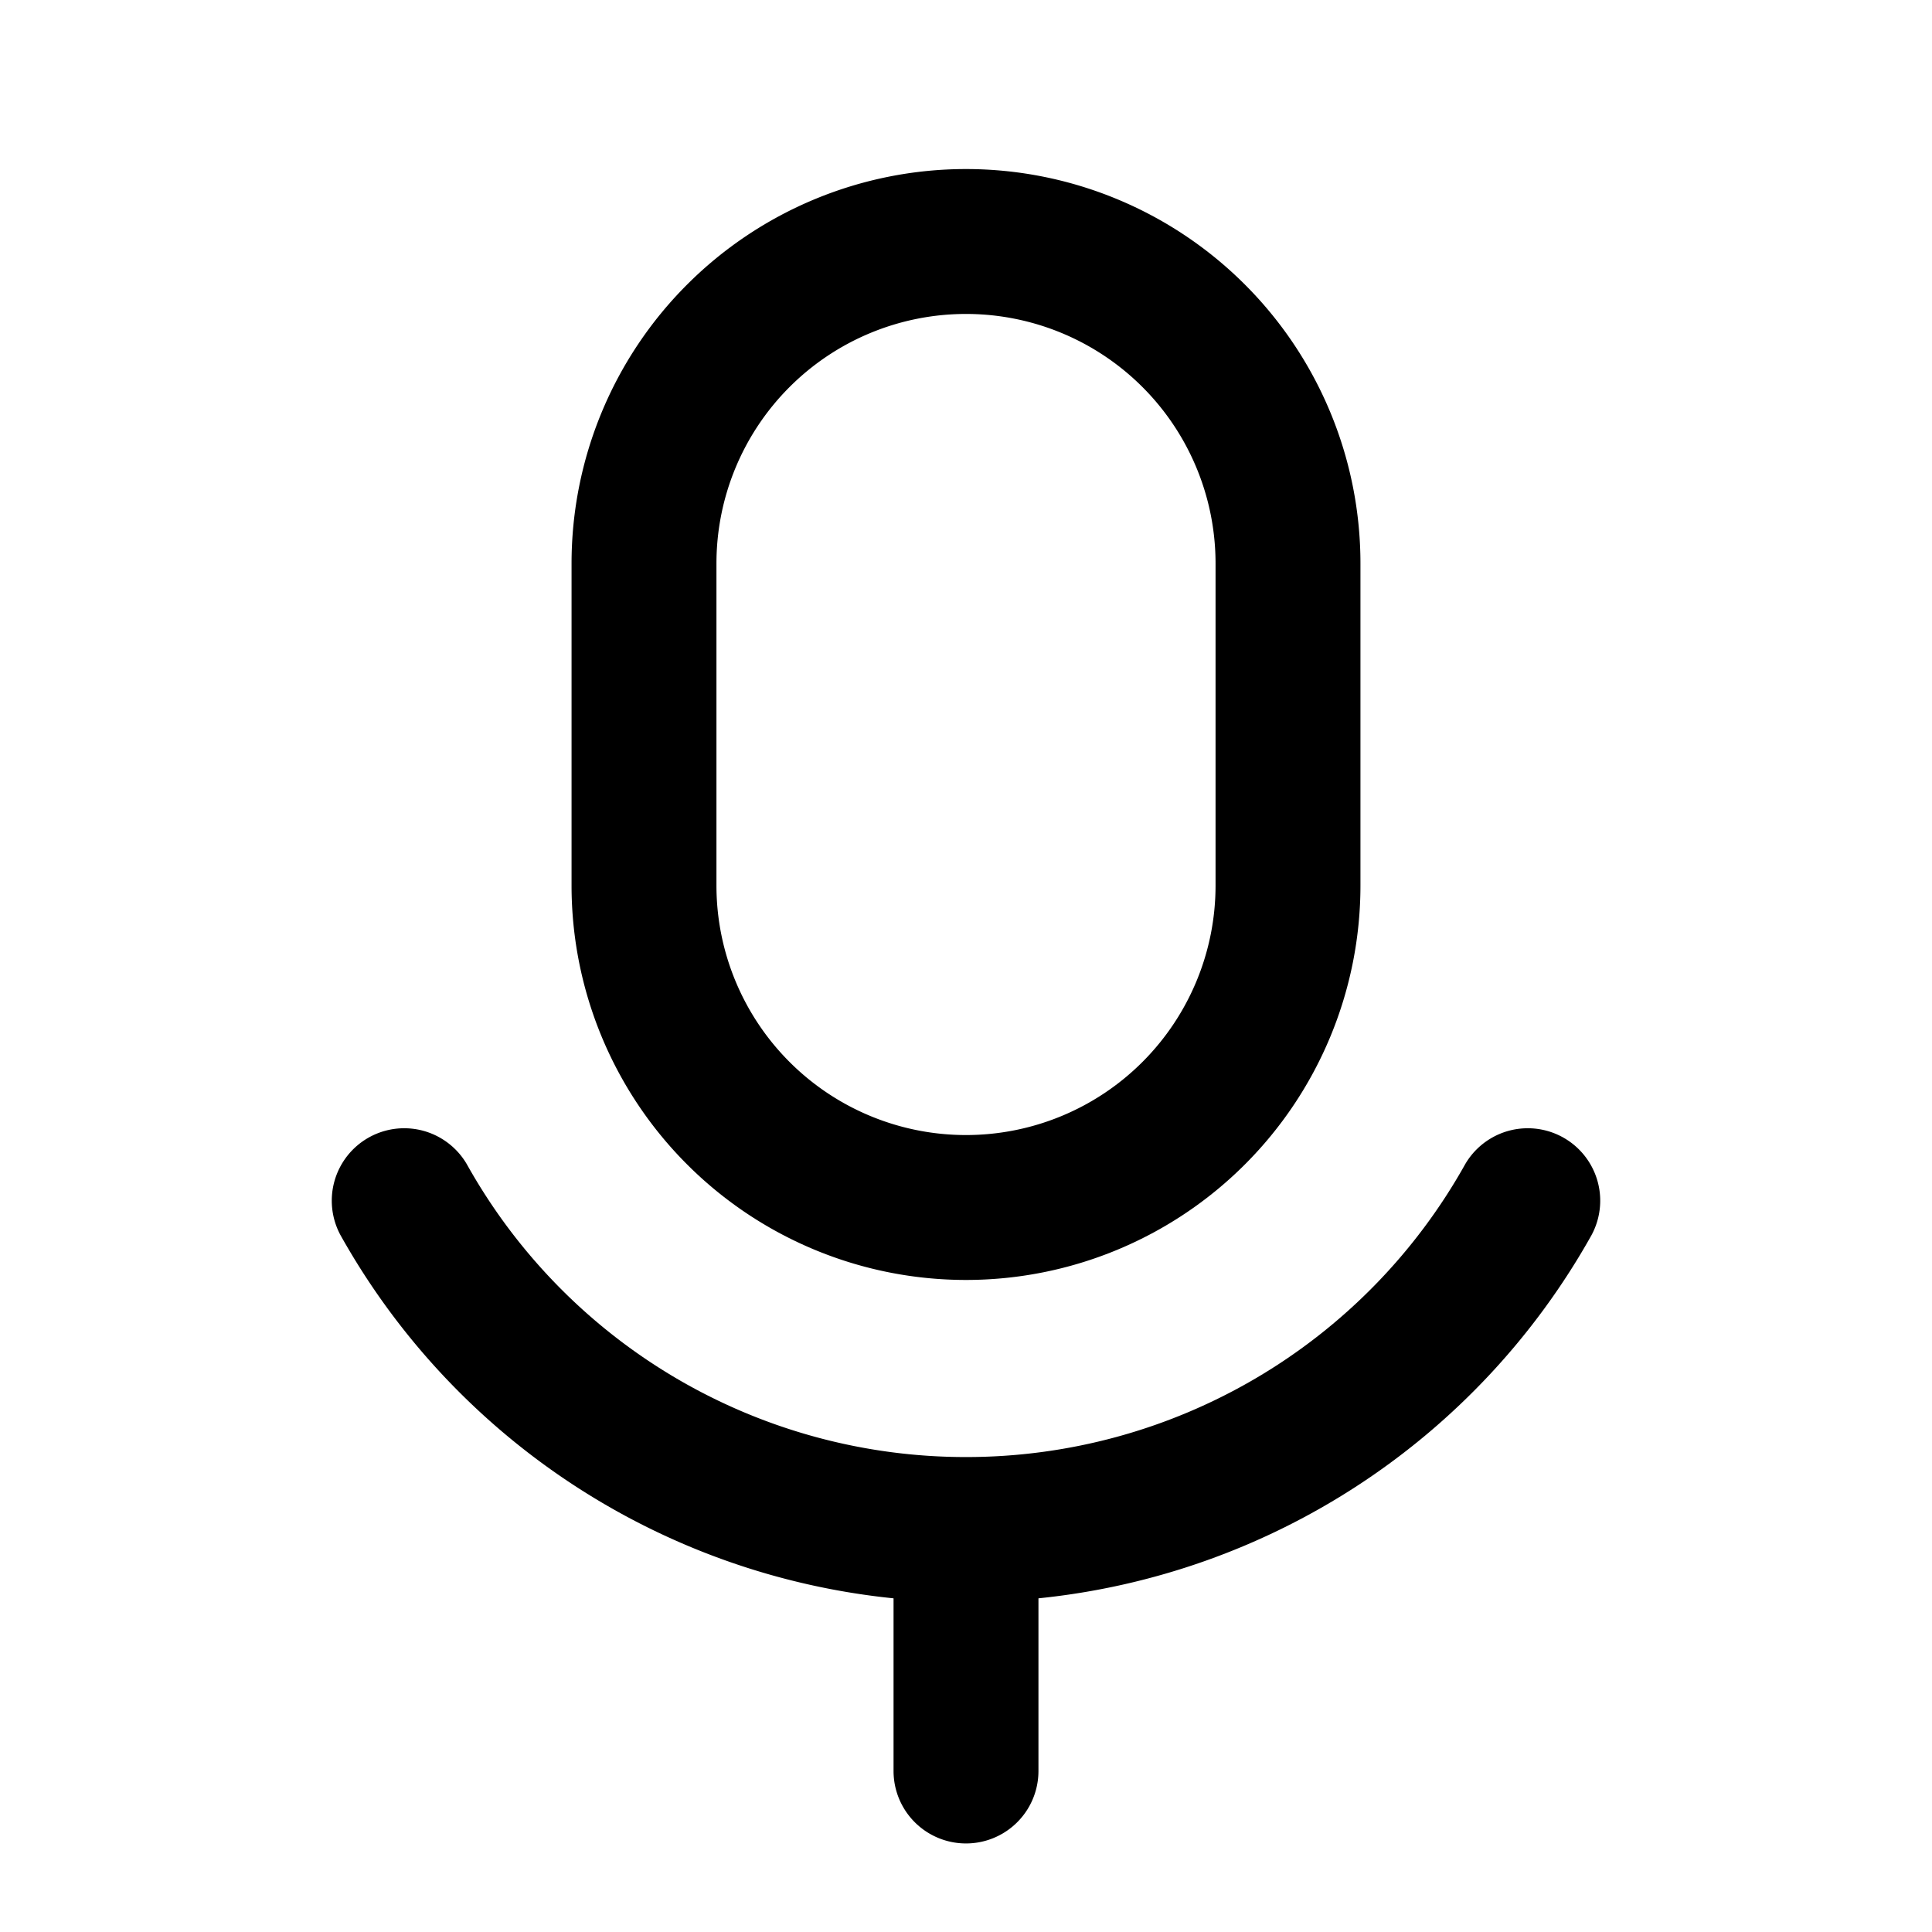<svg fill="none" height="24" width="24" xmlns="http://www.w3.org/2000/svg"><g fill="currentColor"><path clip-rule="evenodd" d="M7.1 7a4.9 4.9 0 119.8 0v4a4.9 4.9 0 11-9.8 0zM12 3.9A3.1 3.1 0 008.9 7v4a3.1 3.1 0 106.2 0V7A3.1 3.1 0 0012 3.9z" fill-rule="evenodd"/><path d="M5.8 14.464a.9.9 0 00-1.57.88 8.903 8.903 0 006.87 4.511V22a.9.9 0 101.8 0v-2.145a8.903 8.903 0 006.87-4.511.9.9 0 00-1.57-.88A7.098 7.098 0 0112 18.1a7.098 7.098 0 01-6.2-3.636z"/></g></svg>
